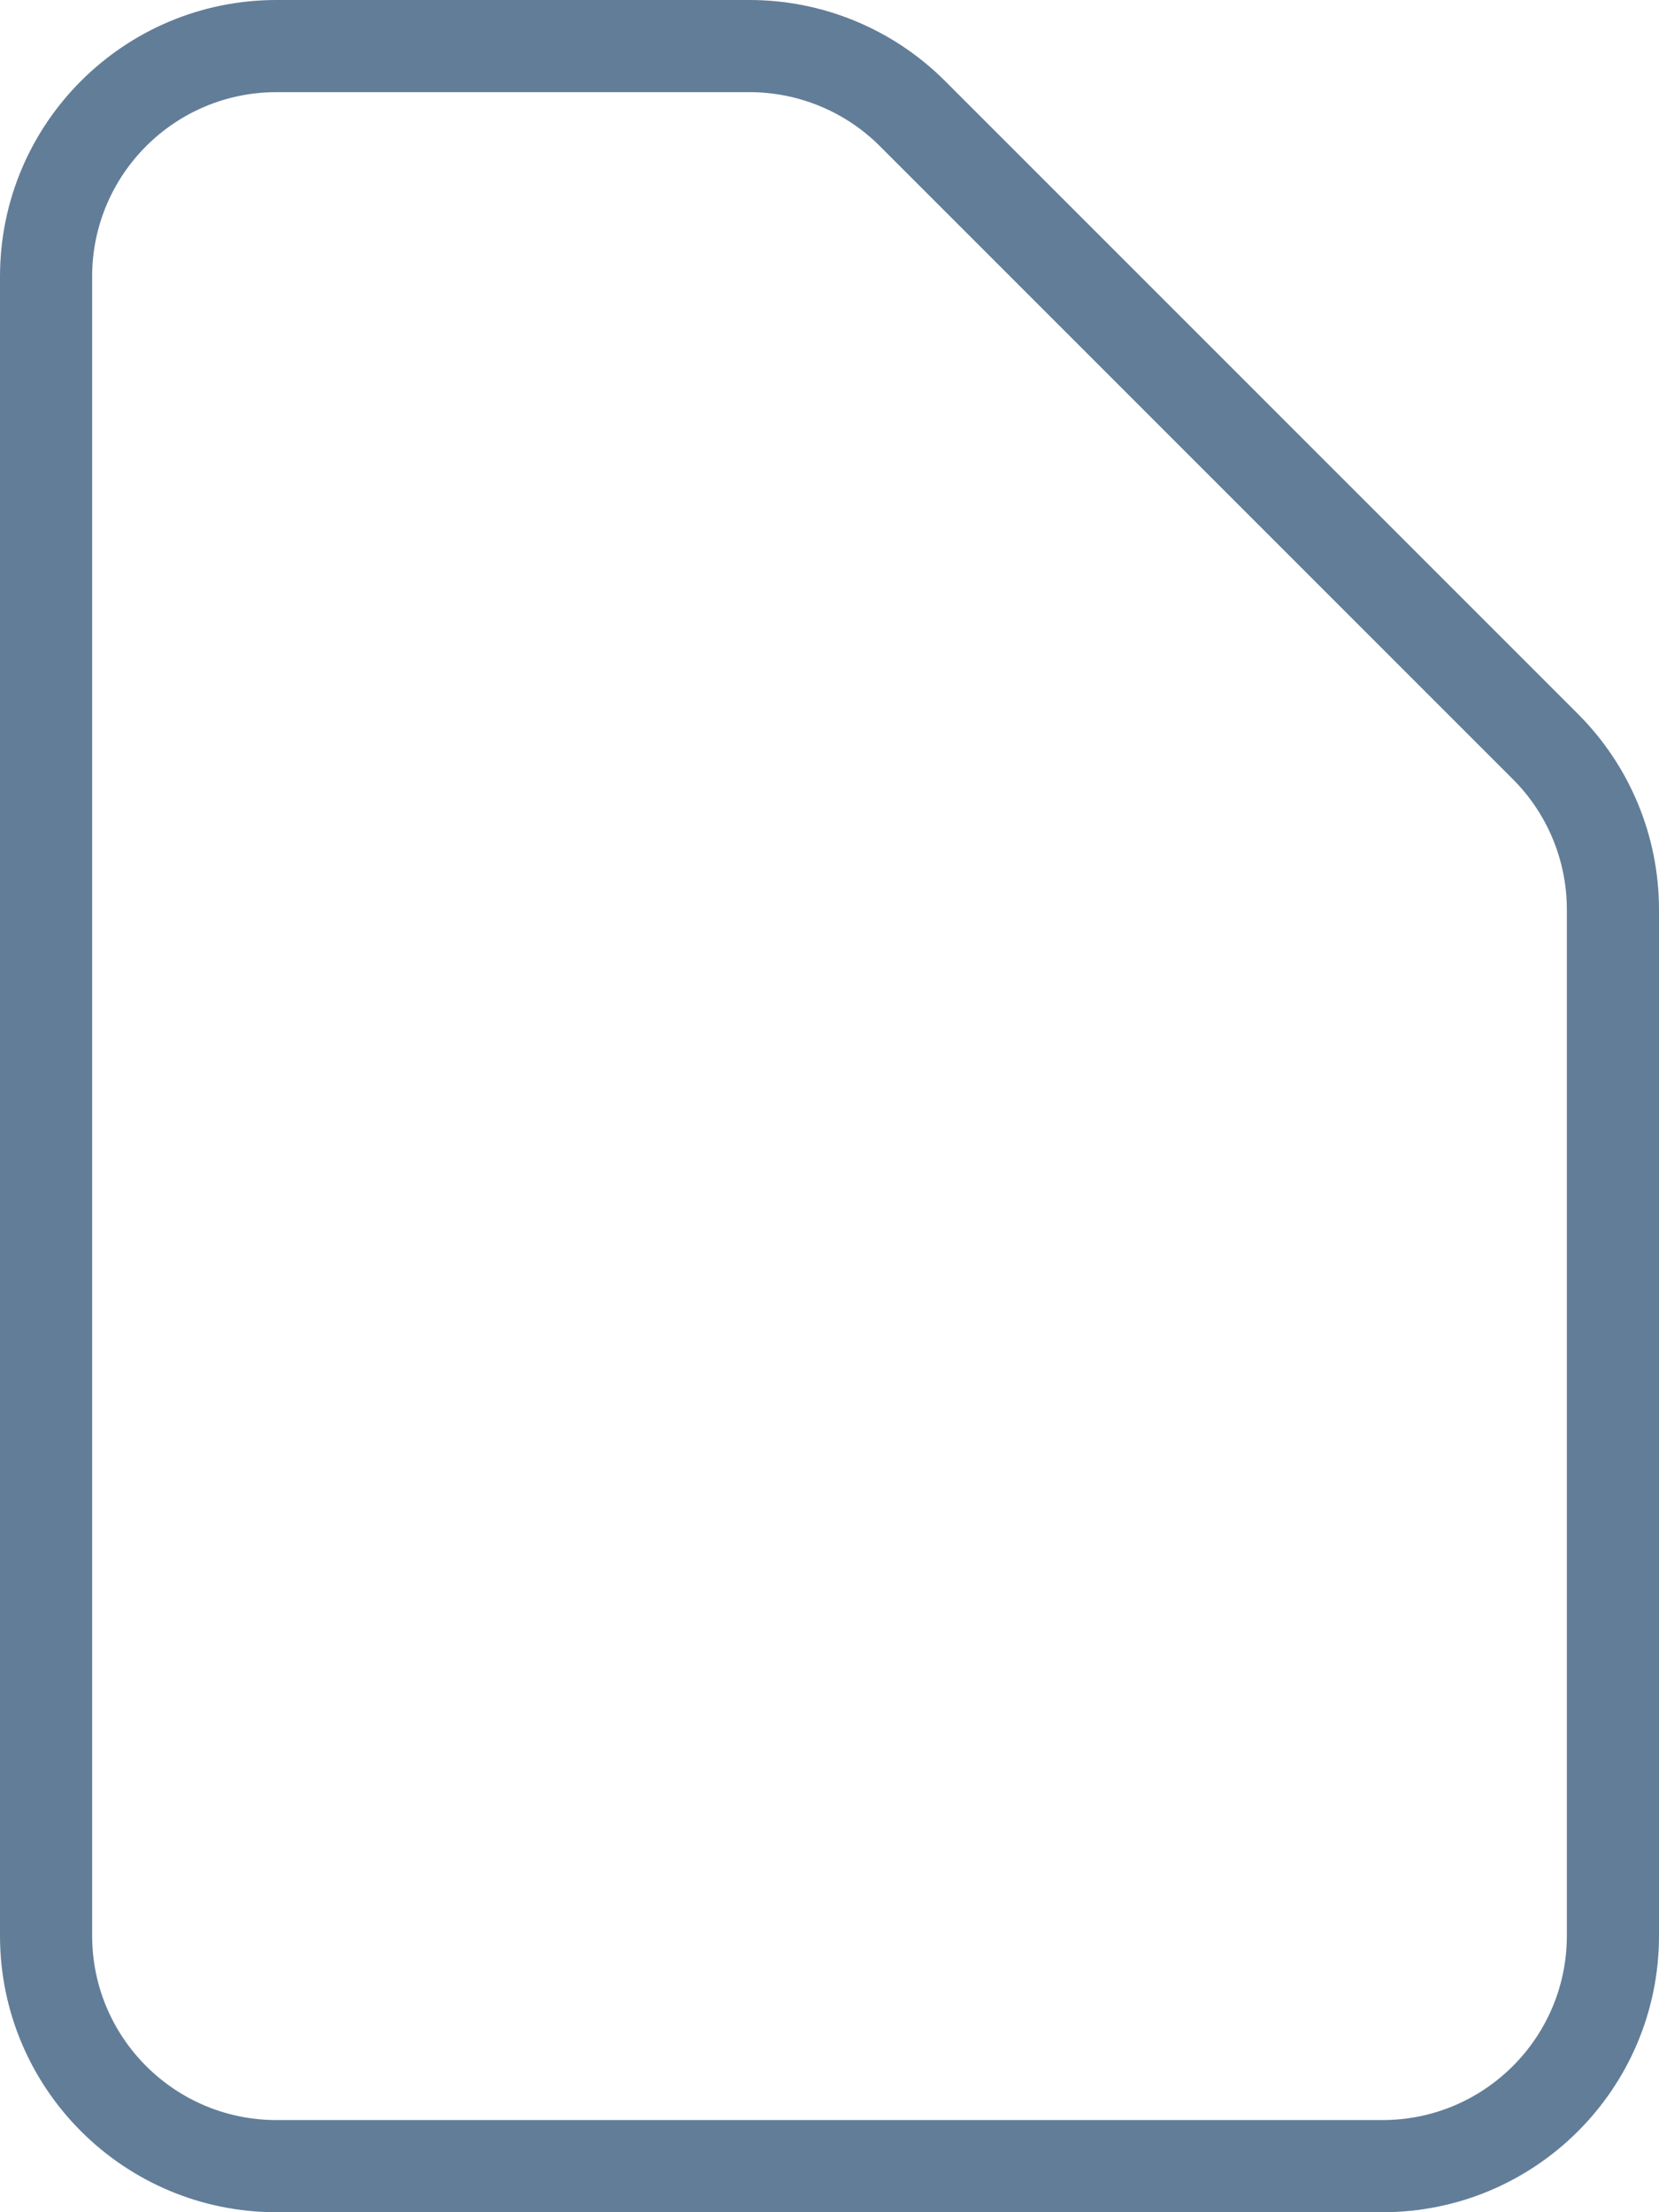 <svg width="24" height="32" viewBox="0 0 24 32" fill="none" xmlns="http://www.w3.org/2000/svg">
<path id="Rectangle 795 (Stroke)" fill-rule="evenodd" clip-rule="evenodd" d="M4 30.667H20C21.473 30.667 22.667 29.473 22.667 28V13.157C22.667 12.45 22.386 11.771 21.886 11.271L12.729 2.114C12.229 1.614 11.55 1.333 10.843 1.333H4C2.527 1.333 1.333 2.527 1.333 4V28C1.333 29.473 2.527 30.667 4 30.667ZM4 0C1.791 0 0 1.791 0 4V28C0 30.209 1.791 32 4 32H20C22.209 32 24 30.209 24 28V13.157C24 12.096 23.579 11.079 22.828 10.328L13.672 1.172C12.921 0.421 11.904 0 10.843 0H4Z" fill="#627D98"/>
</svg>
